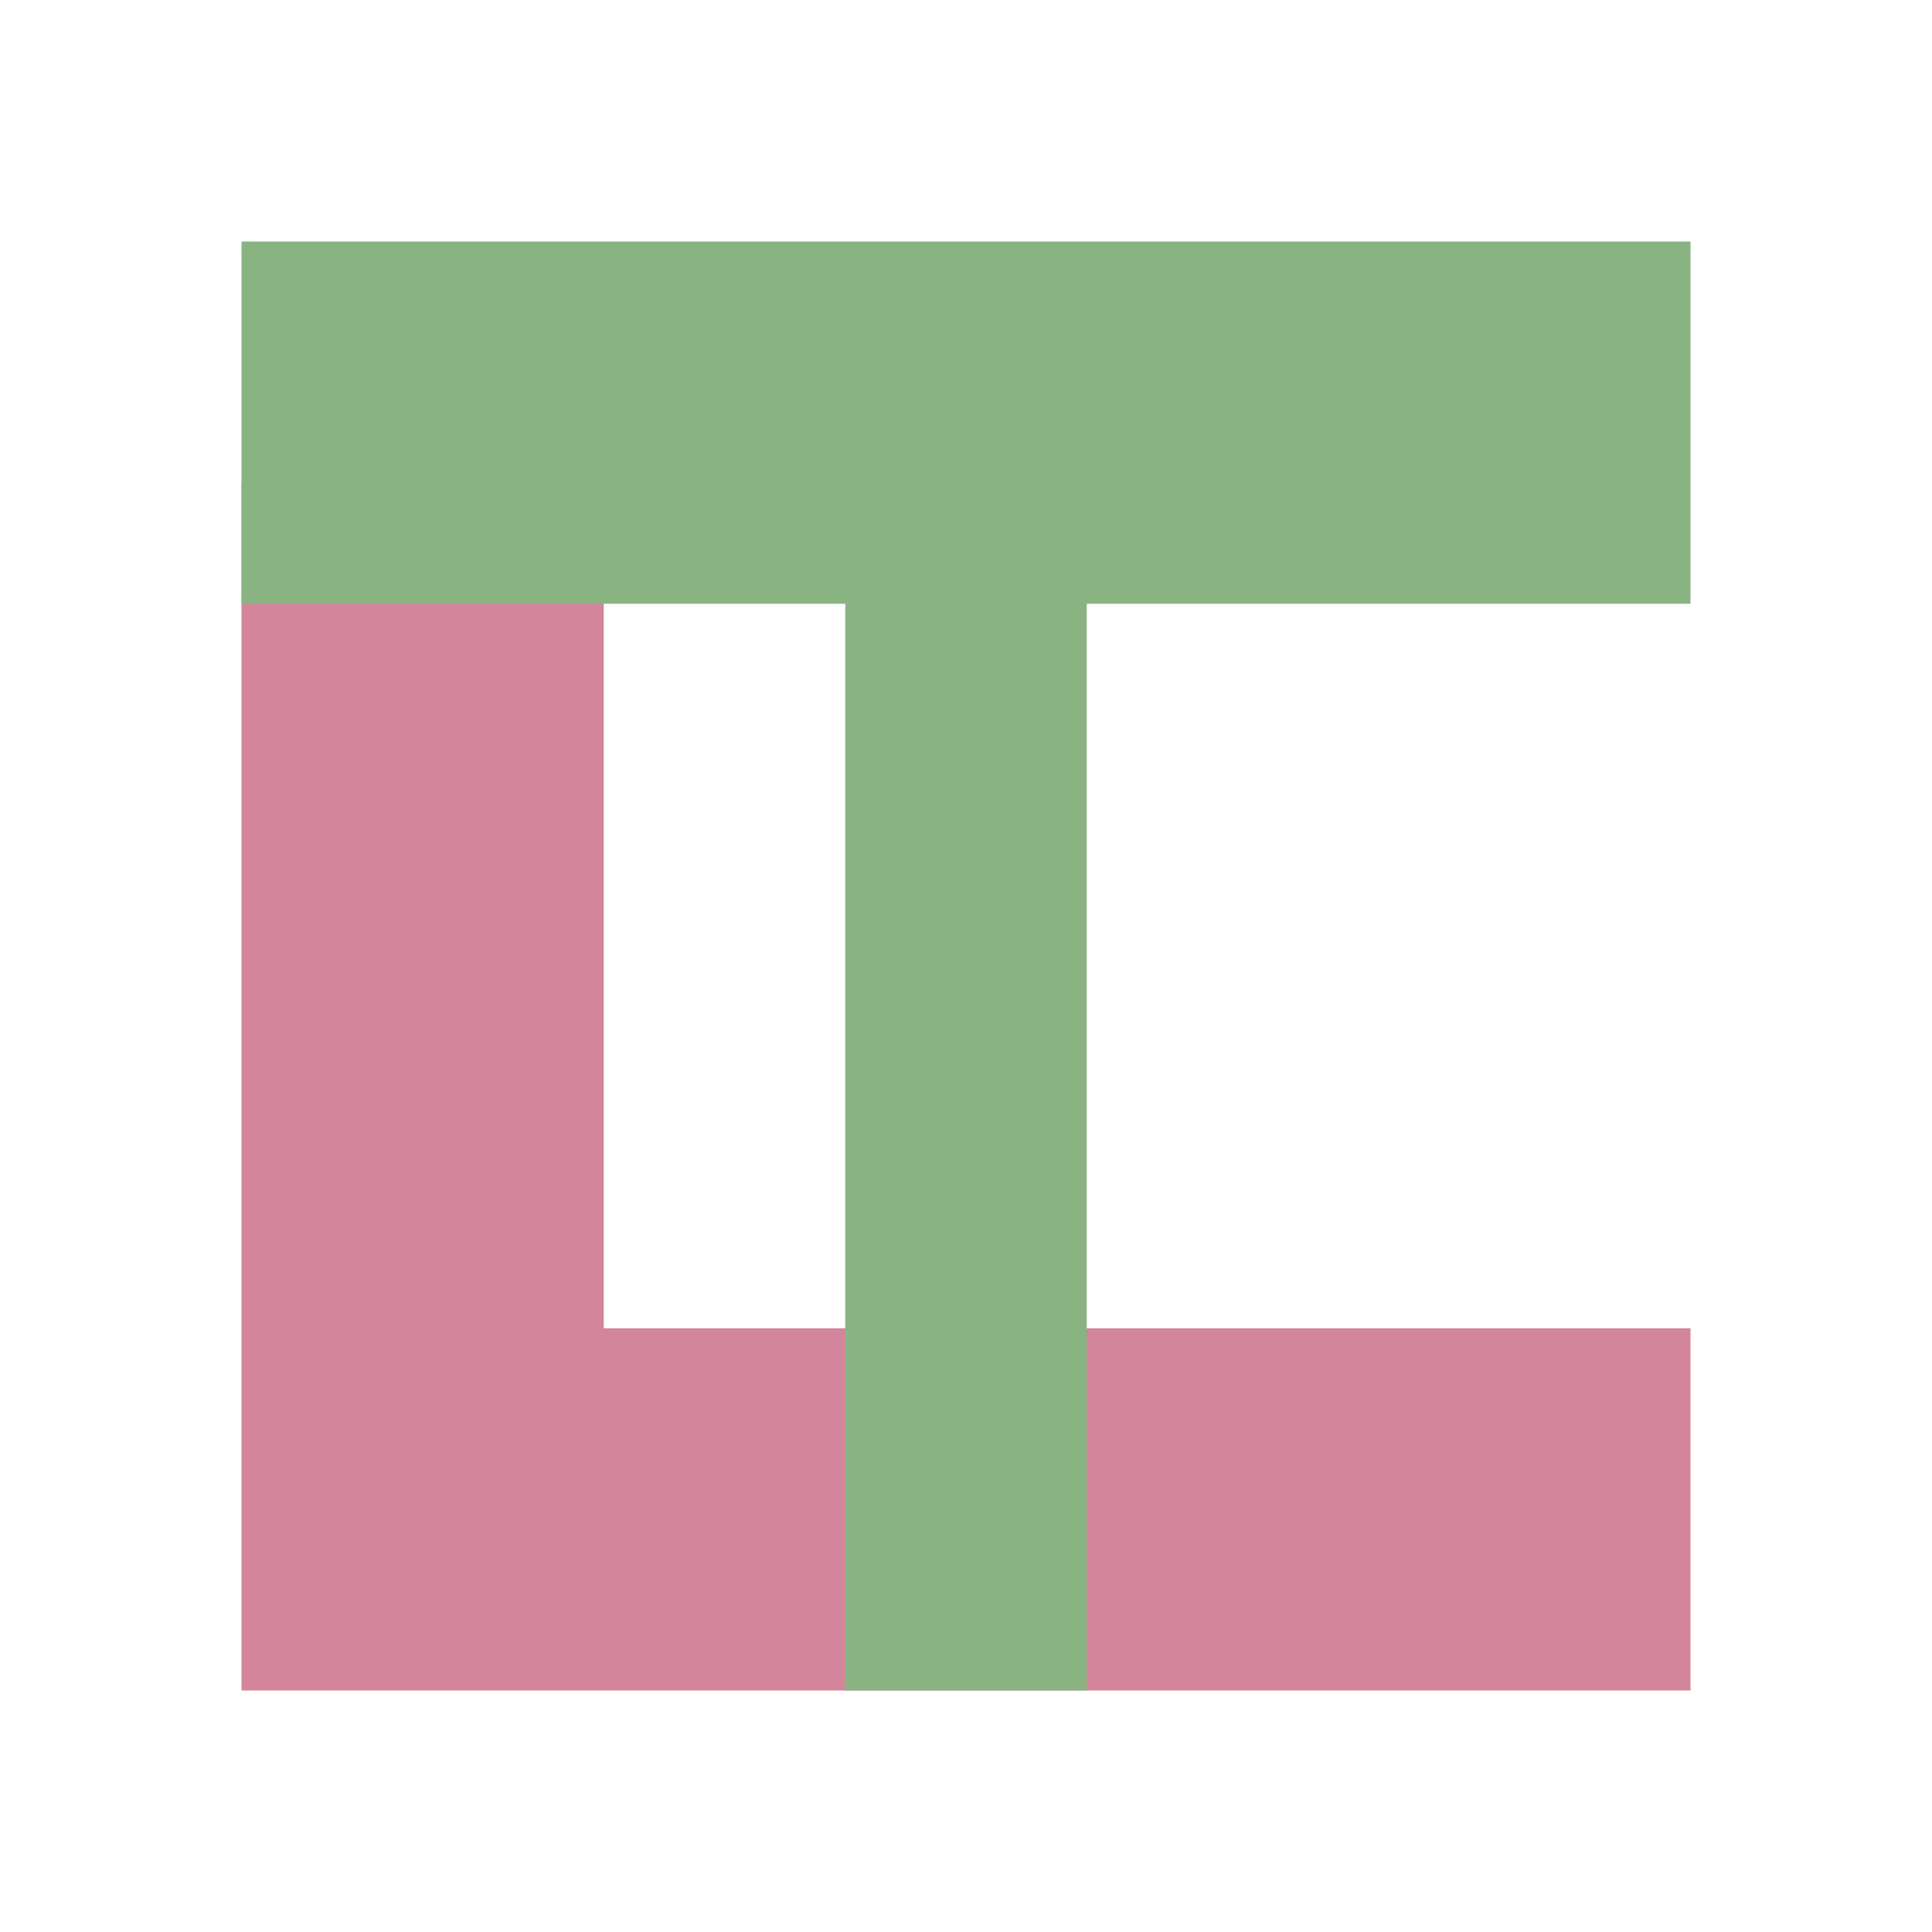 <svg xmlns="http://www.w3.org/2000/svg" viewBox="0 0 32 32">
  <polygon points="10 22 10 8 4 8 4 28 28 28 28 22 10 22" style="fill: #d3869b;fill-rule: evenodd" />
  <rect x="14" y="8" width="4" height="20" style="fill: #89b482" />
  <rect x="4" y="4" width="24" height="6" style="fill: #89b482" />
</svg>